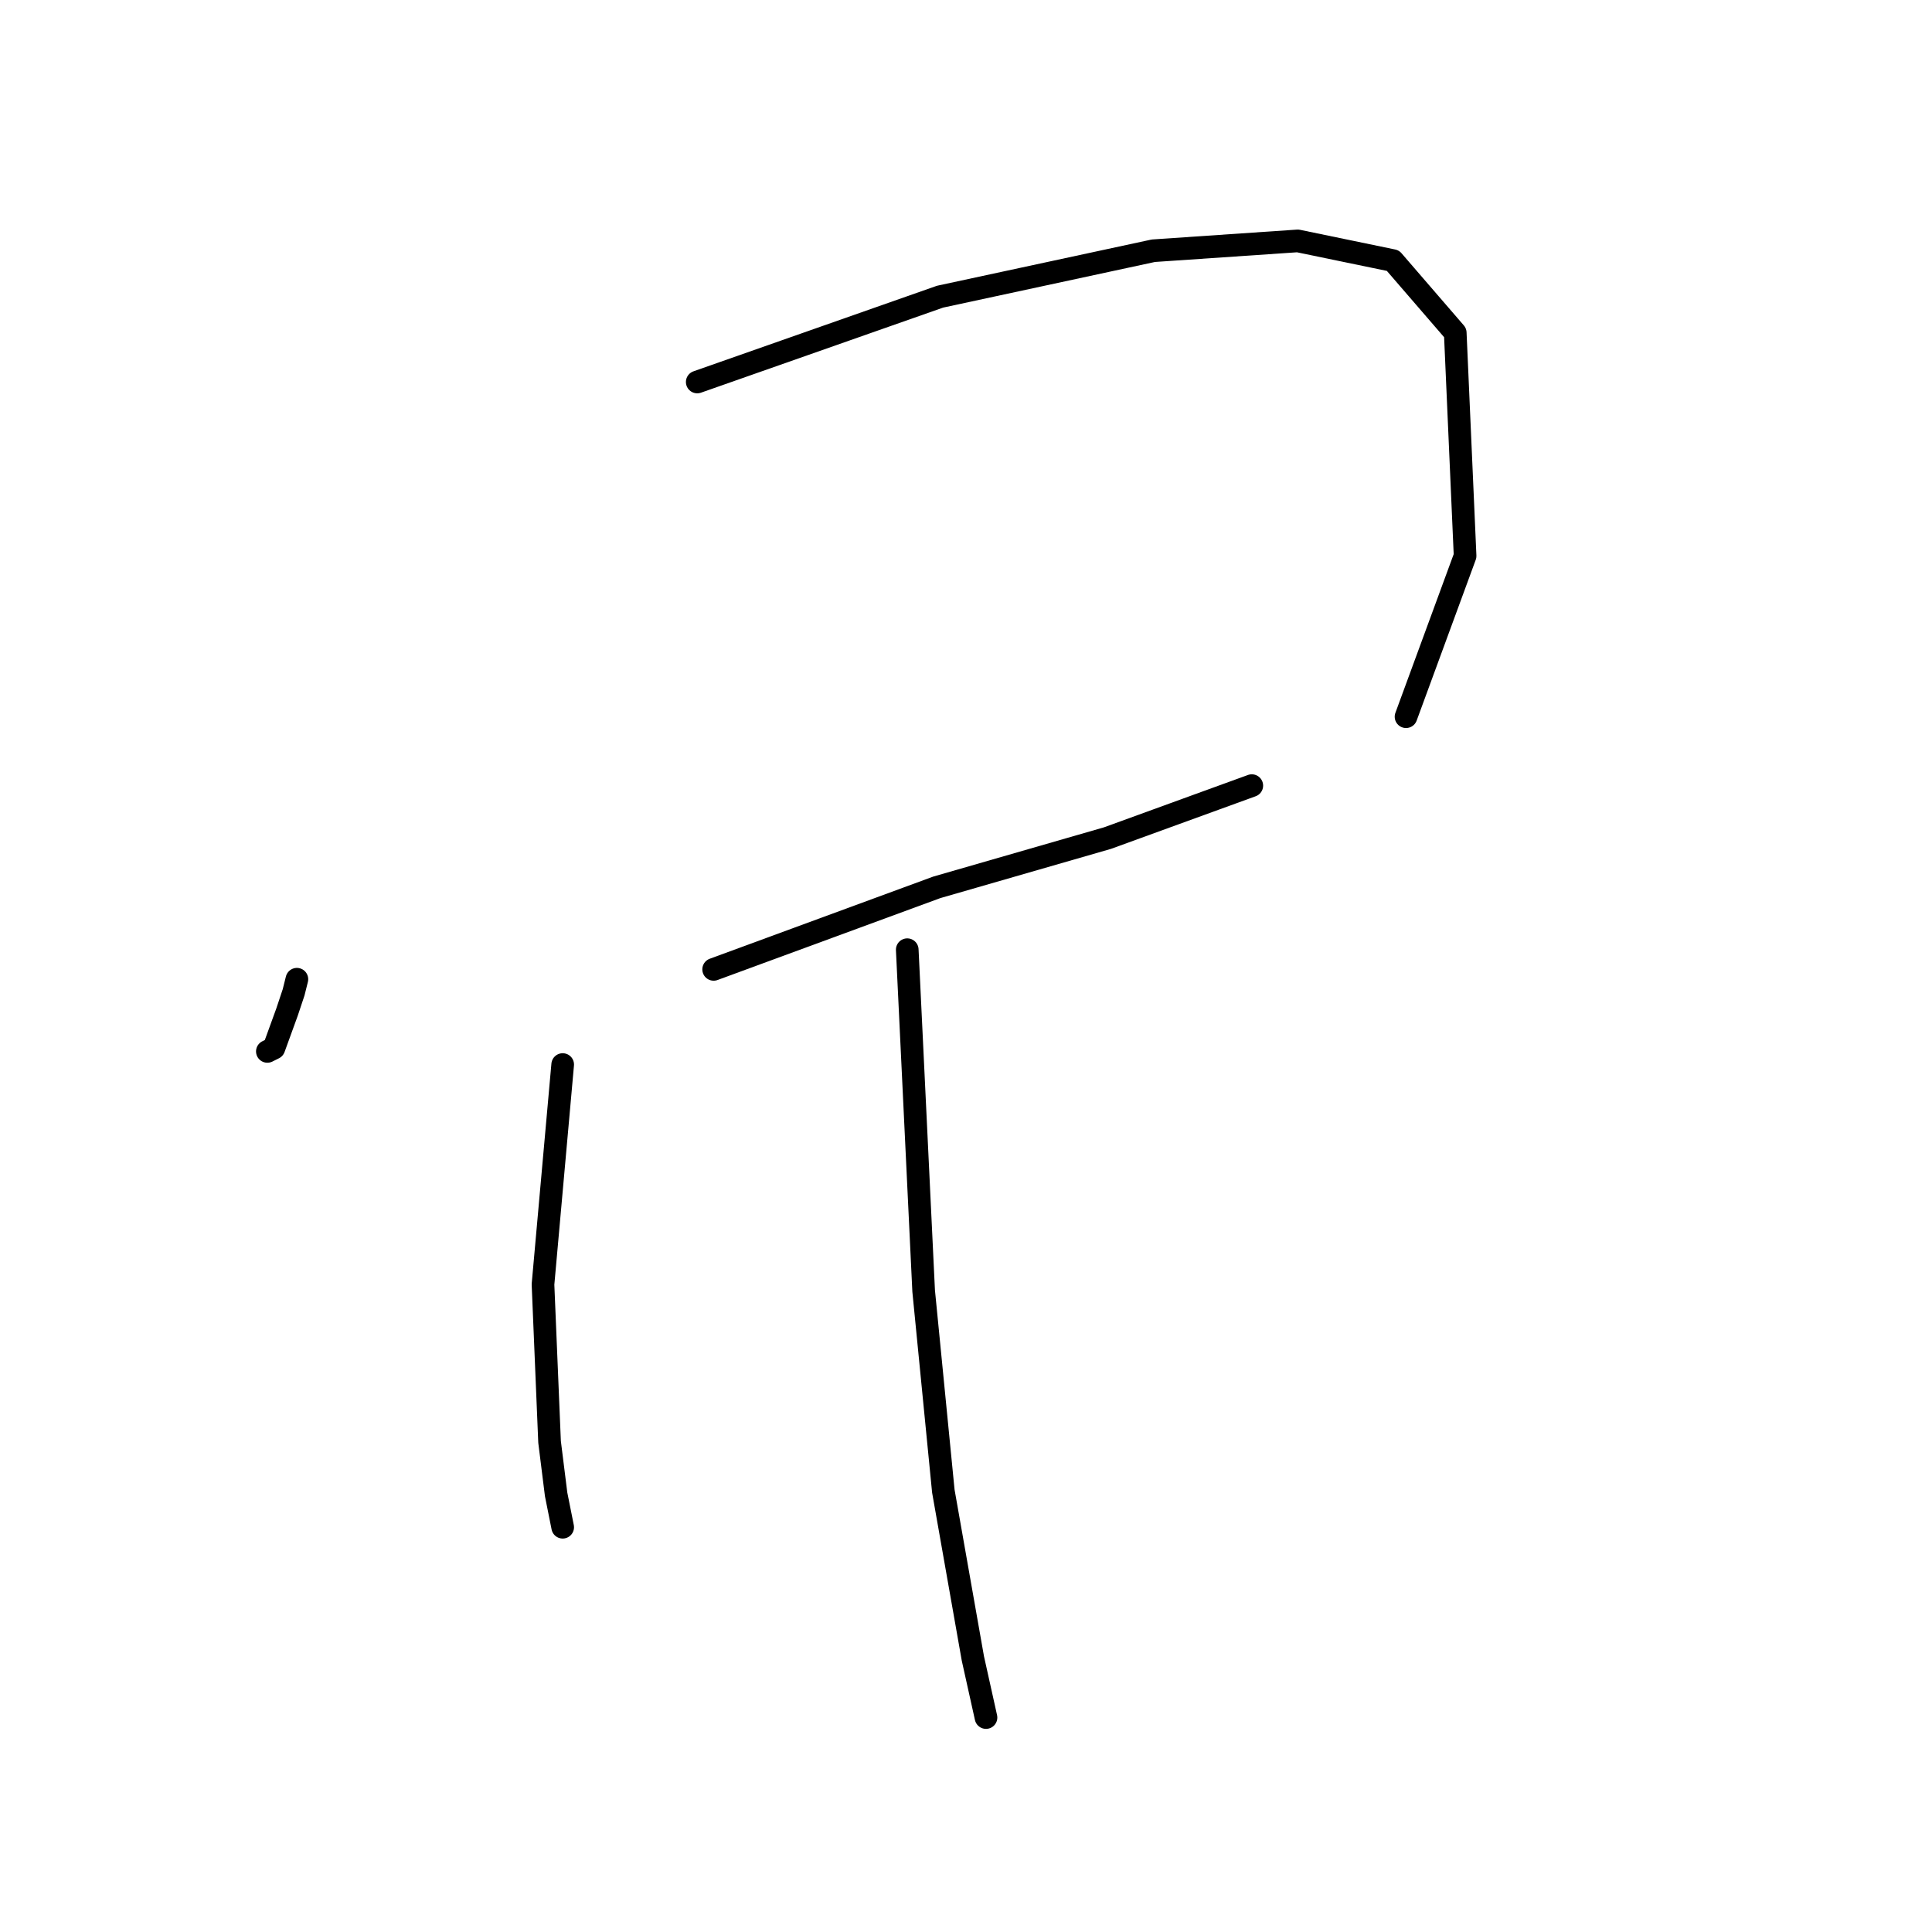 <?xml version="1.0" standalone="no"?>
    <svg width="256" height="256" xmlns="http://www.w3.org/2000/svg" version="1.1">
    <polyline stroke="black" stroke-width="3" stroke-linecap="round" fill="transparent" stroke-linejoin="round" points="39.34 129.753 38.905 131.492 38.035 134.101 36.296 138.884 35.426 139.318 35.426 139.318 " />
        <polyline stroke="black" stroke-width="3" stroke-linecap="round" fill="transparent" stroke-linejoin="round" points="92.387 50.617 124.563 39.312 152.825 33.224 171.957 31.92 184.567 34.529 192.828 44.095 194.133 73.662 186.306 94.968 186.306 94.968 " />
        <polyline stroke="black" stroke-width="3" stroke-linecap="round" fill="transparent" stroke-linejoin="round" points="94.561 128.448 124.128 117.578 146.738 111.056 161.087 105.838 165.87 104.099 165.87 104.099 " />
        <polyline stroke="black" stroke-width="3" stroke-linecap="round" fill="transparent" stroke-linejoin="round" points="74.559 141.058 71.95 170.19 72.82 191.061 73.69 198.018 74.559 202.366 74.559 202.366 " />
        <polyline stroke="black" stroke-width="3" stroke-linecap="round" fill="transparent" stroke-linejoin="round" points="120.215 125.839 122.389 171.06 124.997 197.583 128.911 219.759 130.65 227.585 130.65 227.585 " />
        </svg>